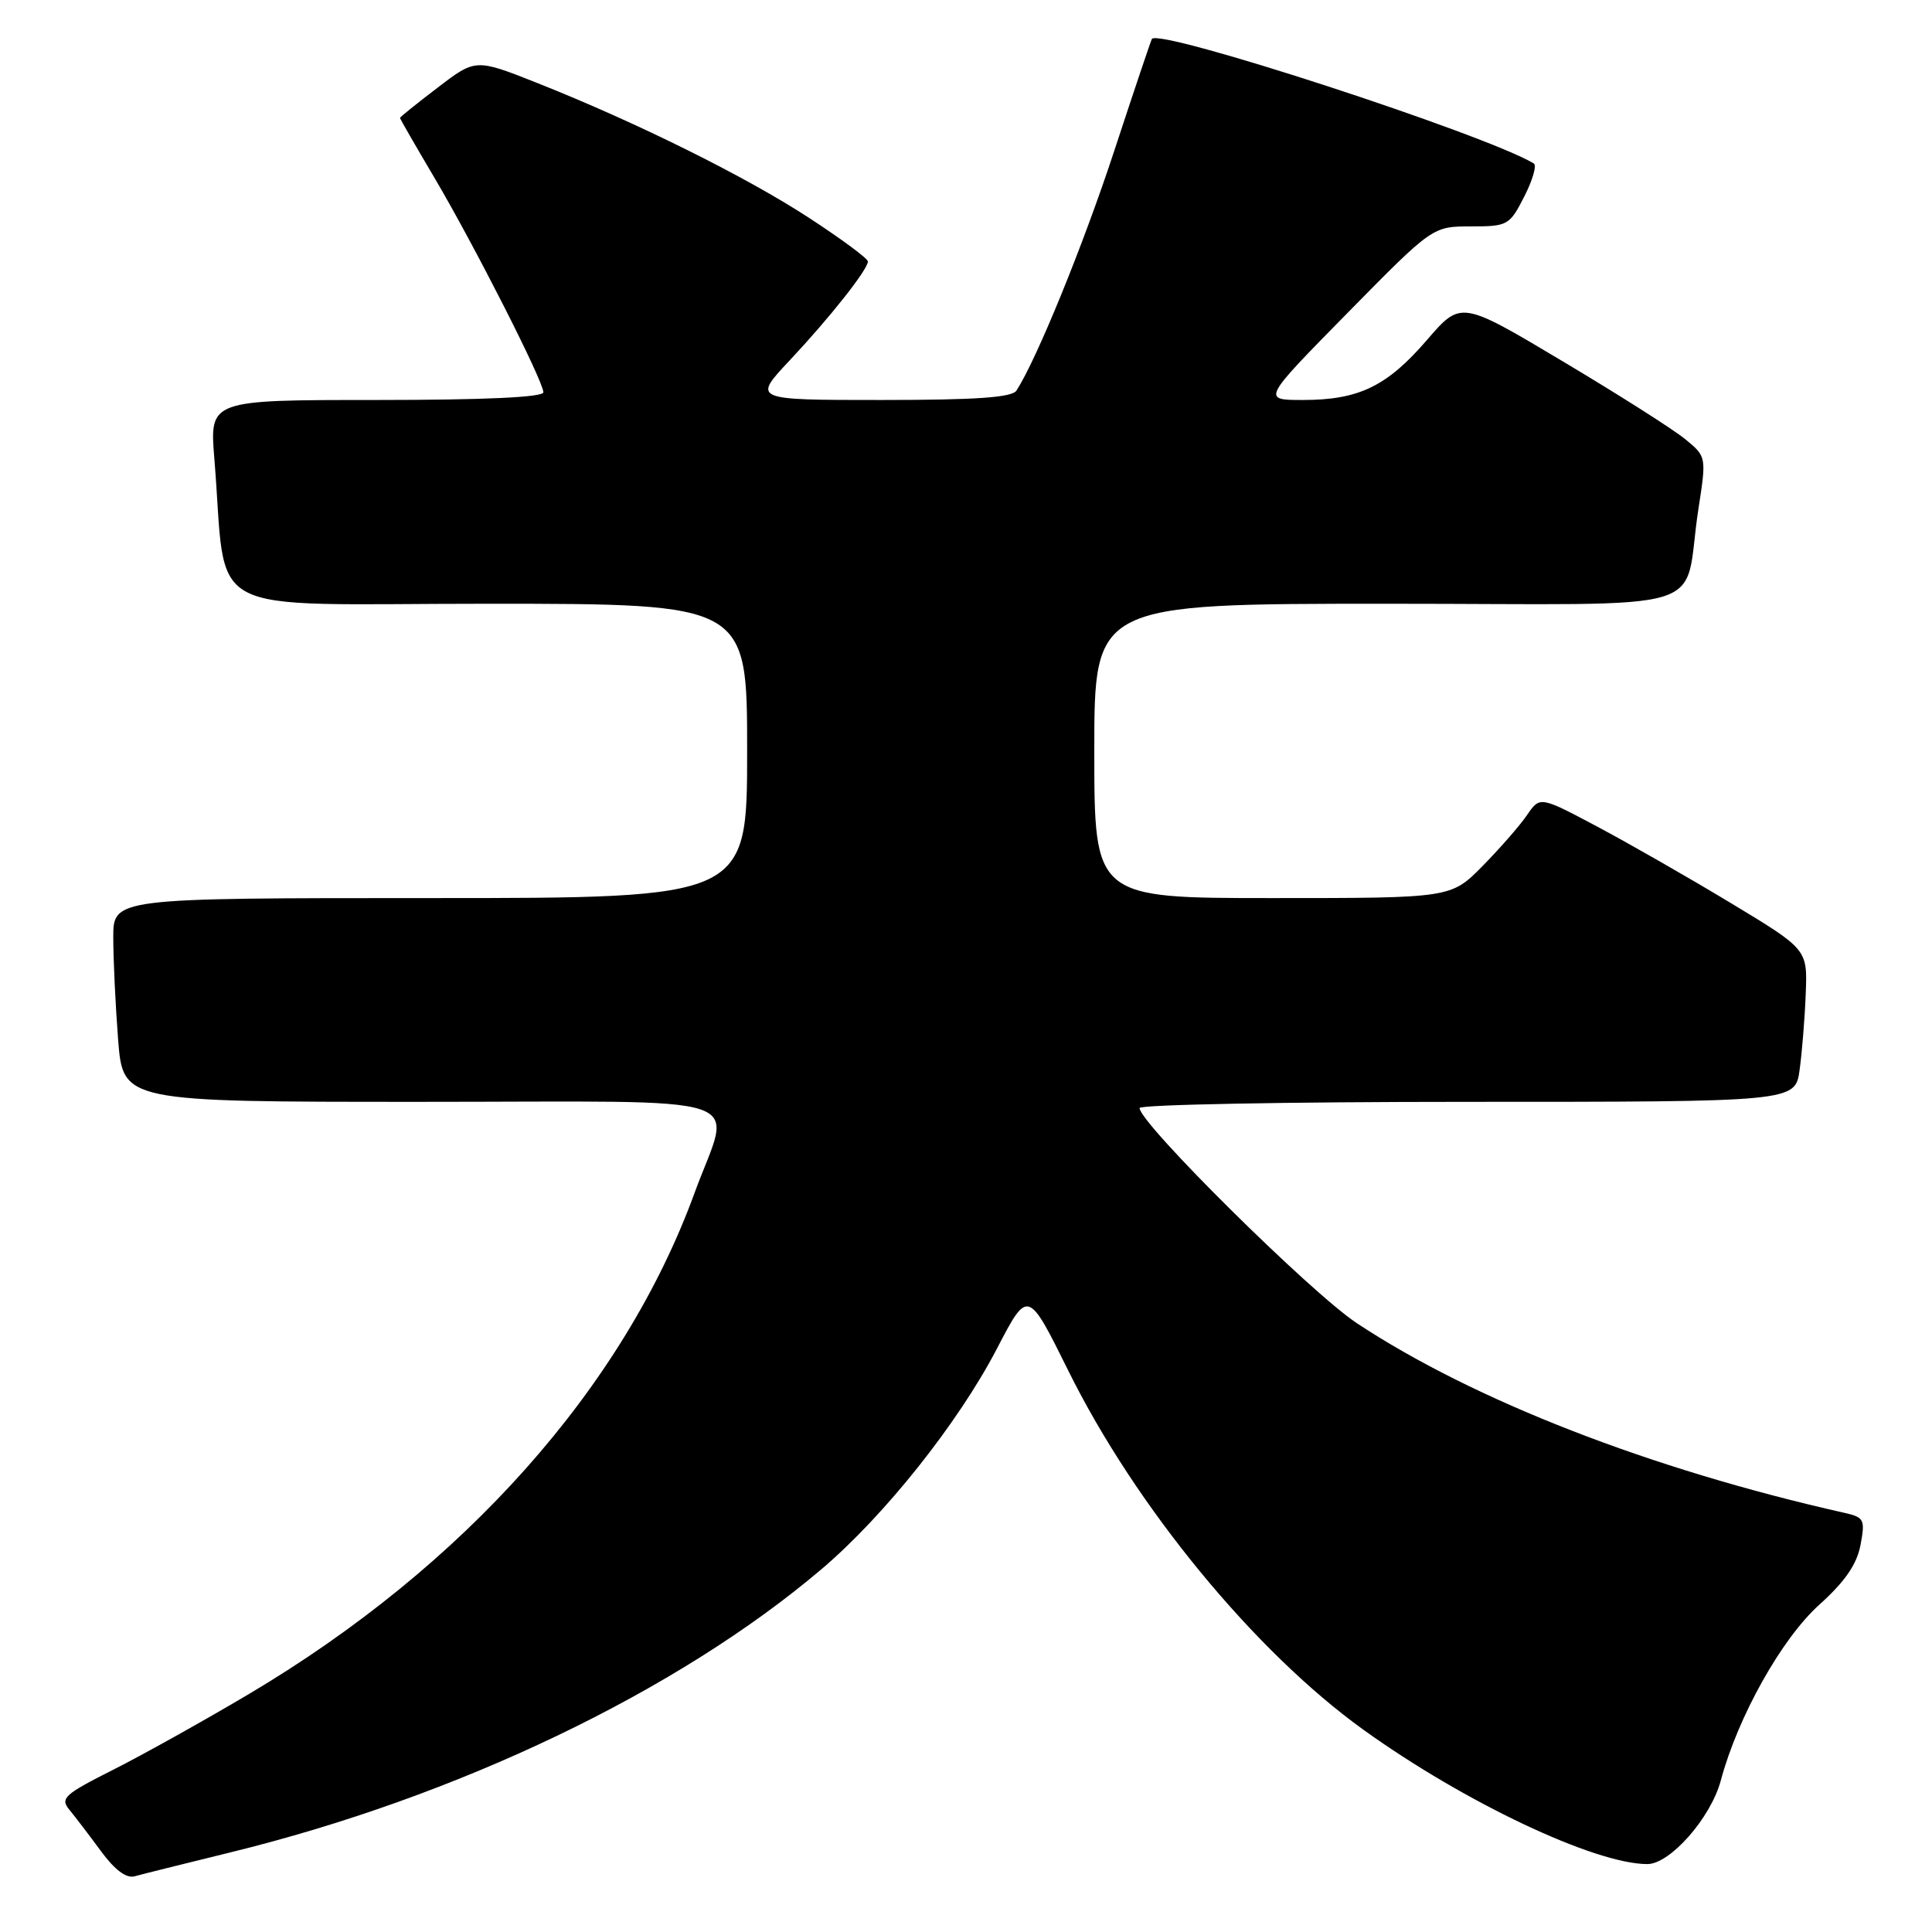 <?xml version="1.0" encoding="UTF-8" standalone="no"?>
<!DOCTYPE svg PUBLIC "-//W3C//DTD SVG 1.1//EN" "http://www.w3.org/Graphics/SVG/1.1/DTD/svg11.dtd" >
<svg xmlns="http://www.w3.org/2000/svg" xmlns:xlink="http://www.w3.org/1999/xlink" version="1.1" viewBox="0 0 256 256">
 <g >
 <path fill="currentColor"
d=" M 30.45 245.47 C 60.59 238.10 89.79 224.11 108.87 207.91 C 117.20 200.84 126.97 188.55 132.10 178.70 C 136.20 170.81 136.20 170.81 141.57 181.65 C 150.49 199.66 166.26 218.84 180.66 229.20 C 194.03 238.82 211.33 247.00 218.28 247.00 C 221.30 247.00 226.69 240.87 228.01 235.94 C 230.28 227.46 236.08 217.12 241.07 212.63 C 244.48 209.56 246.04 207.29 246.53 204.71 C 247.16 201.33 247.02 201.05 244.35 200.45 C 218.74 194.69 195.26 185.56 179.79 175.33 C 173.70 171.31 151.00 148.83 151.00 146.82 C 151.00 146.37 170.55 146.00 194.44 146.00 C 237.88 146.00 237.88 146.00 238.46 141.75 C 238.78 139.41 239.15 134.86 239.27 131.64 C 239.50 125.79 239.50 125.79 229.31 119.64 C 223.71 116.26 215.73 111.70 211.59 109.50 C 204.05 105.50 204.05 105.50 202.34 108.00 C 201.40 109.38 198.75 112.41 196.45 114.75 C 192.26 119.00 192.26 119.00 168.63 119.00 C 145.00 119.00 145.00 119.00 145.00 99.50 C 145.00 80.00 145.00 80.00 183.92 80.00 C 228.31 80.00 222.86 81.65 225.04 67.50 C 226.12 60.51 226.12 60.51 223.31 58.20 C 221.76 56.92 214.44 52.27 207.04 47.86 C 193.58 39.83 193.58 39.83 189.08 45.05 C 183.79 51.19 180.05 53.00 172.64 53.00 C 167.21 53.00 167.21 53.00 178.52 41.50 C 189.83 30.00 189.83 30.00 194.90 30.00 C 199.78 30.00 200.03 29.86 201.97 26.05 C 203.08 23.88 203.65 21.91 203.24 21.66 C 196.81 17.80 153.57 3.70 152.63 5.16 C 152.51 5.35 150.26 12.02 147.64 20.00 C 143.54 32.48 137.38 47.58 134.69 51.75 C 134.09 52.67 129.37 53.00 116.80 53.00 C 99.71 53.00 99.71 53.00 104.64 47.75 C 109.99 42.05 115.00 35.71 115.00 34.64 C 115.00 34.26 111.51 31.68 107.25 28.90 C 98.90 23.44 84.48 16.28 71.27 11.03 C 63.03 7.76 63.03 7.76 58.02 11.59 C 55.26 13.69 53.00 15.51 53.00 15.62 C 53.00 15.74 55.04 19.29 57.54 23.51 C 62.84 32.48 72.00 50.51 72.00 51.98 C 72.00 52.64 64.22 53.00 49.88 53.00 C 27.77 53.00 27.77 53.00 28.40 60.75 C 30.17 82.25 25.93 80.00 64.60 80.00 C 99.00 80.00 99.00 80.00 99.00 99.50 C 99.00 119.00 99.00 119.00 57.00 119.00 C 15.00 119.00 15.00 119.00 15.01 124.25 C 15.01 127.14 15.30 133.21 15.65 137.75 C 16.30 146.00 16.30 146.00 55.65 146.00 C 101.16 146.00 96.95 144.60 92.04 158.05 C 82.64 183.81 61.59 207.49 32.98 224.47 C 27.01 228.01 18.89 232.54 14.96 234.52 C 8.50 237.78 7.94 238.29 9.20 239.81 C 9.97 240.74 11.85 243.21 13.38 245.29 C 15.20 247.77 16.74 248.92 17.83 248.62 C 18.75 248.36 24.43 246.95 30.45 245.47 Z "/>
</g>
</svg>